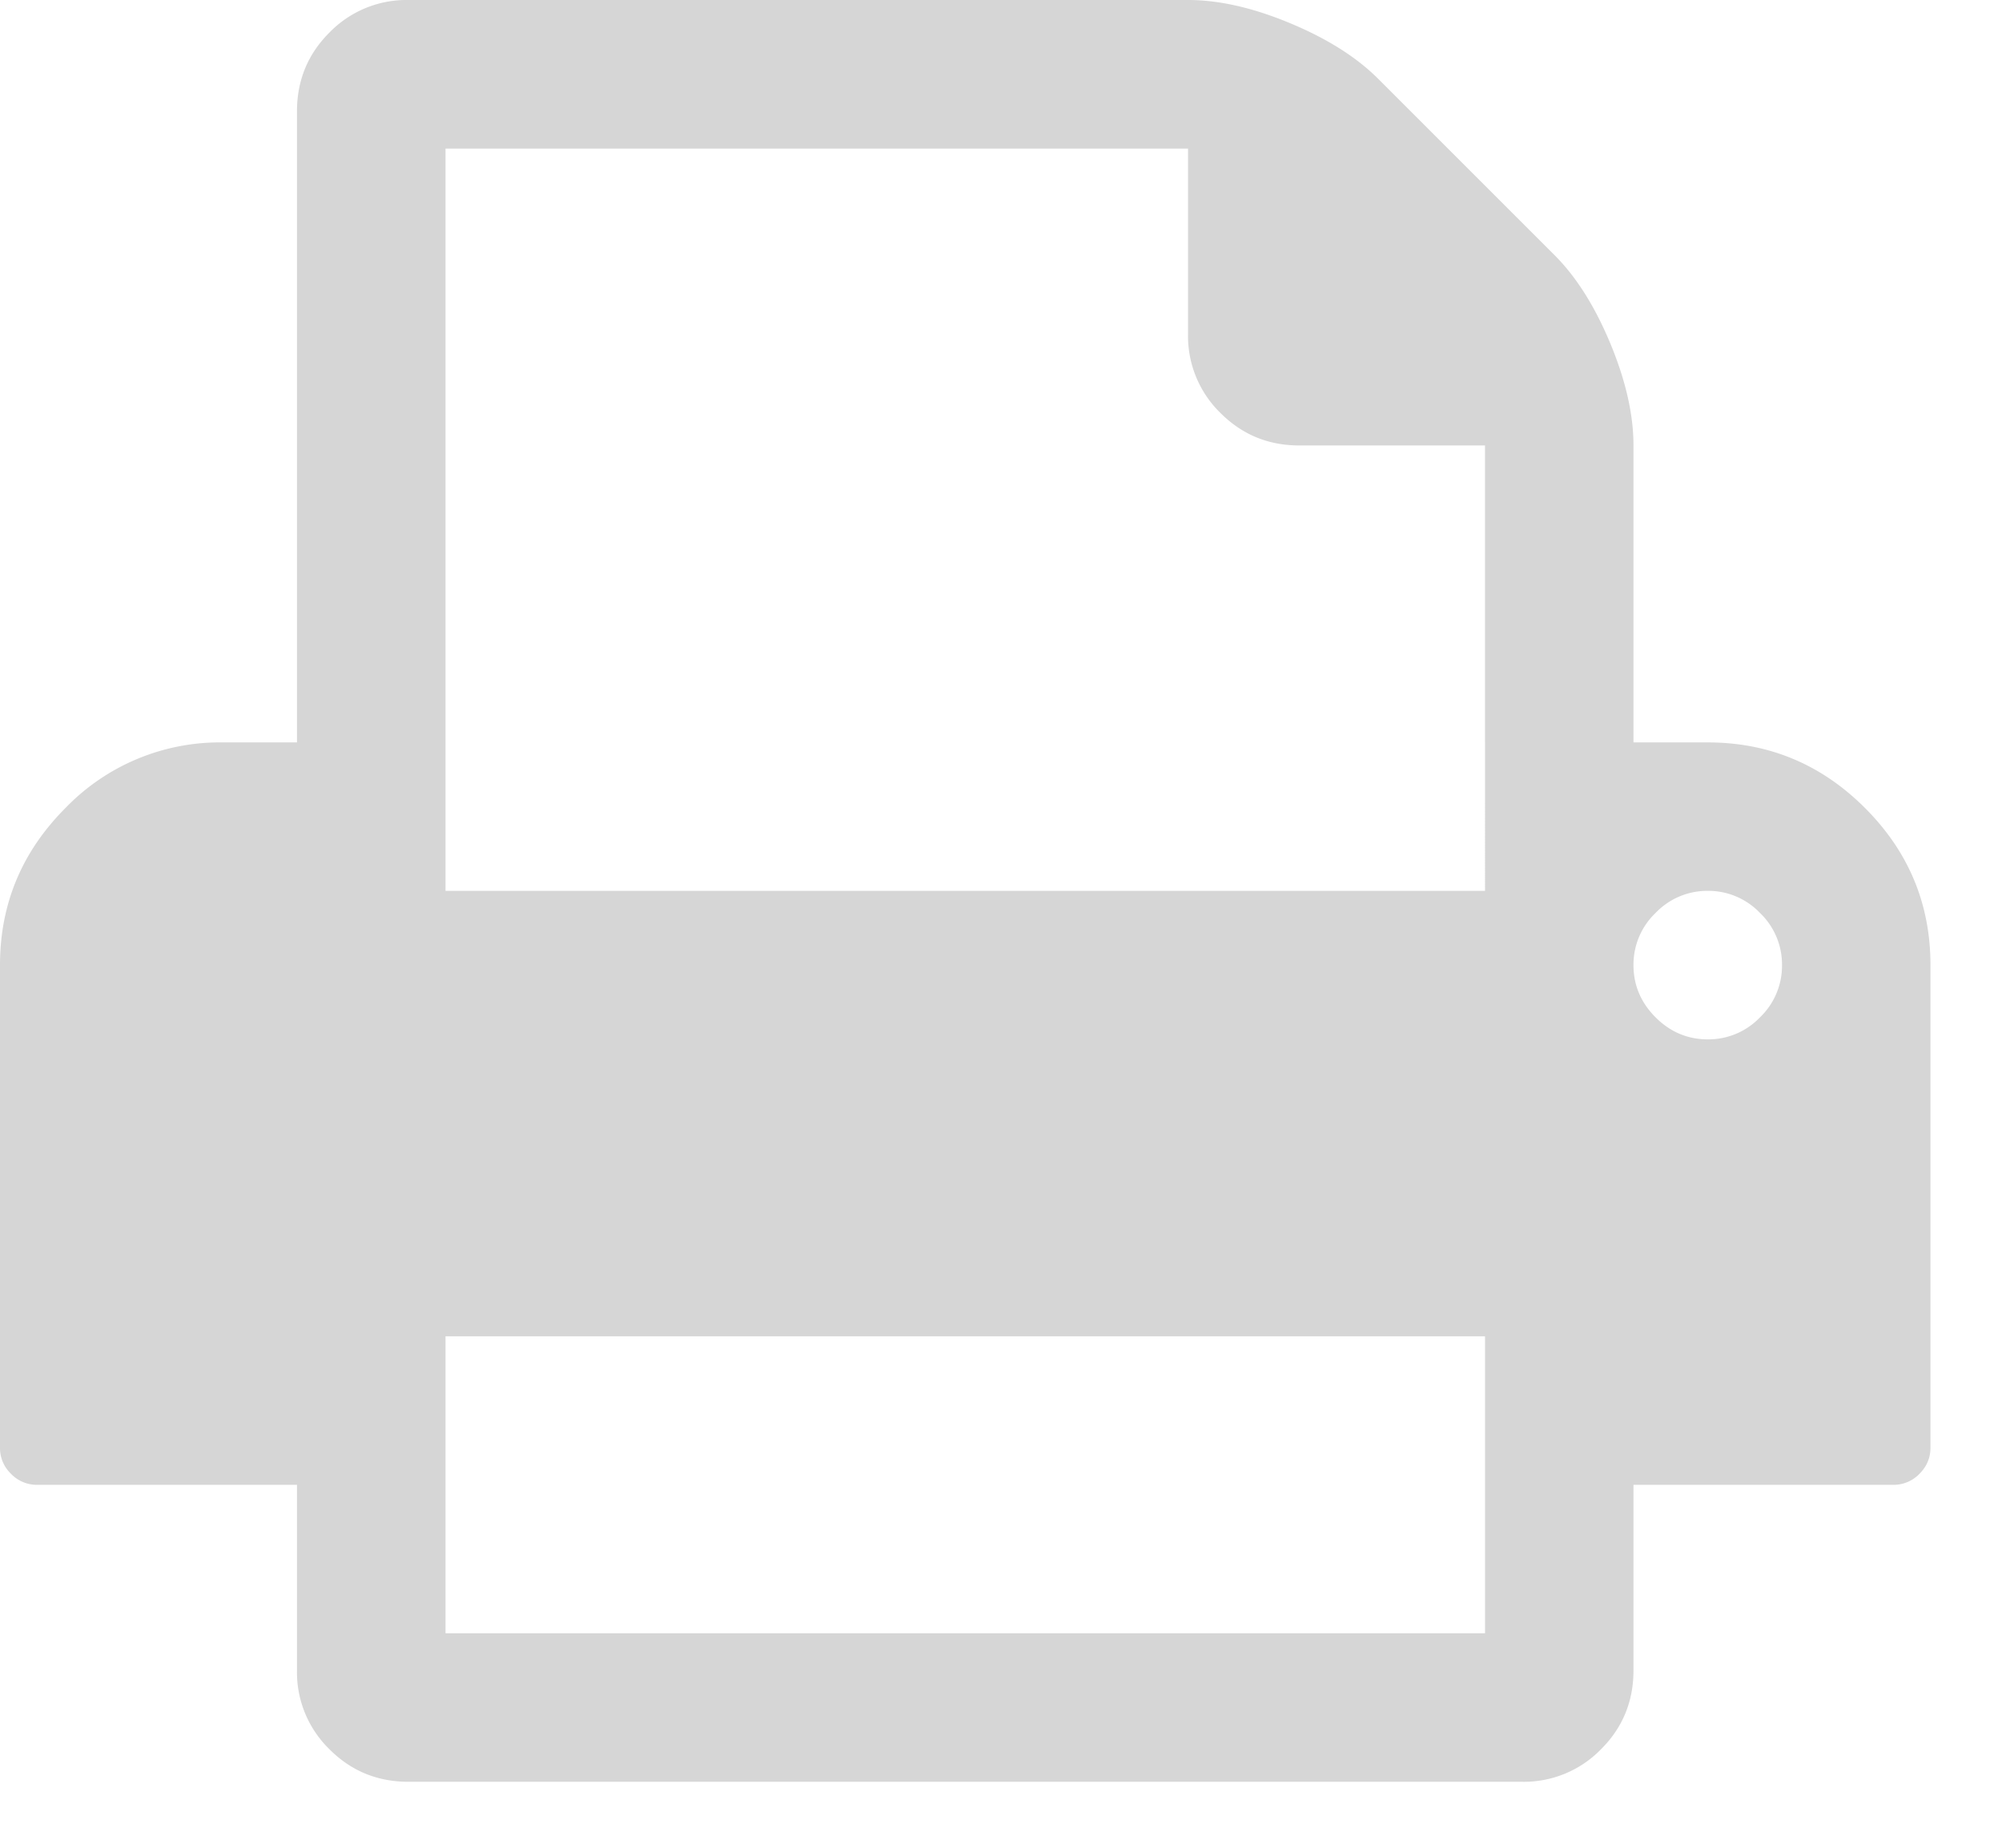 <svg width="26" height="24" viewBox="0 0 26 24" xmlns="http://www.w3.org/2000/svg"><title>printer-icon</title><path d="M5.786 21.214h13.5v-3.857h-13.5v3.857zm0-9.643h13.5V5.786h-2.411c-.402 0-.743-.14-1.025-.422a1.395 1.395 0 0 1-.421-1.025V1.93H5.786v9.642zm17.357.965a.927.927 0 0 0-.286-.678.927.927 0 0 0-.678-.287.927.927 0 0 0-.678.287.927.927 0 0 0-.287.678c0 .26.096.487.287.678.19.19.416.286.678.286a.927.927 0 0 0 .678-.286.927.927 0 0 0 .286-.678zm1.928 0v6.268c0 .13-.047.243-.143.339a.463.463 0 0 1-.339.143h-3.375v2.41c0 .402-.14.744-.422 1.025a1.395 1.395 0 0 1-1.024.422H5.304c-.402 0-.744-.14-1.025-.422a1.395 1.395 0 0 1-.422-1.025v-2.41H.482a.463.463 0 0 1-.339-.143.463.463 0 0 1-.143-.34v-6.267c0-.794.284-1.474.851-2.042a2.785 2.785 0 0 1 2.042-.851h.964V1.446c0-.401.14-.743.422-1.024A1.395 1.395 0 0 1 5.304 0h10.125c.401 0 .843.1 1.325.301.483.201.864.442 1.146.724l2.29 2.29c.281.281.522.663.723 1.145.2.482.301.924.301 1.326v3.857h.965c.793 0 1.474.284 2.041.851.568.568.851 1.248.851 2.042z" fill="#D6D6D6" fill-rule="evenodd"/></svg>